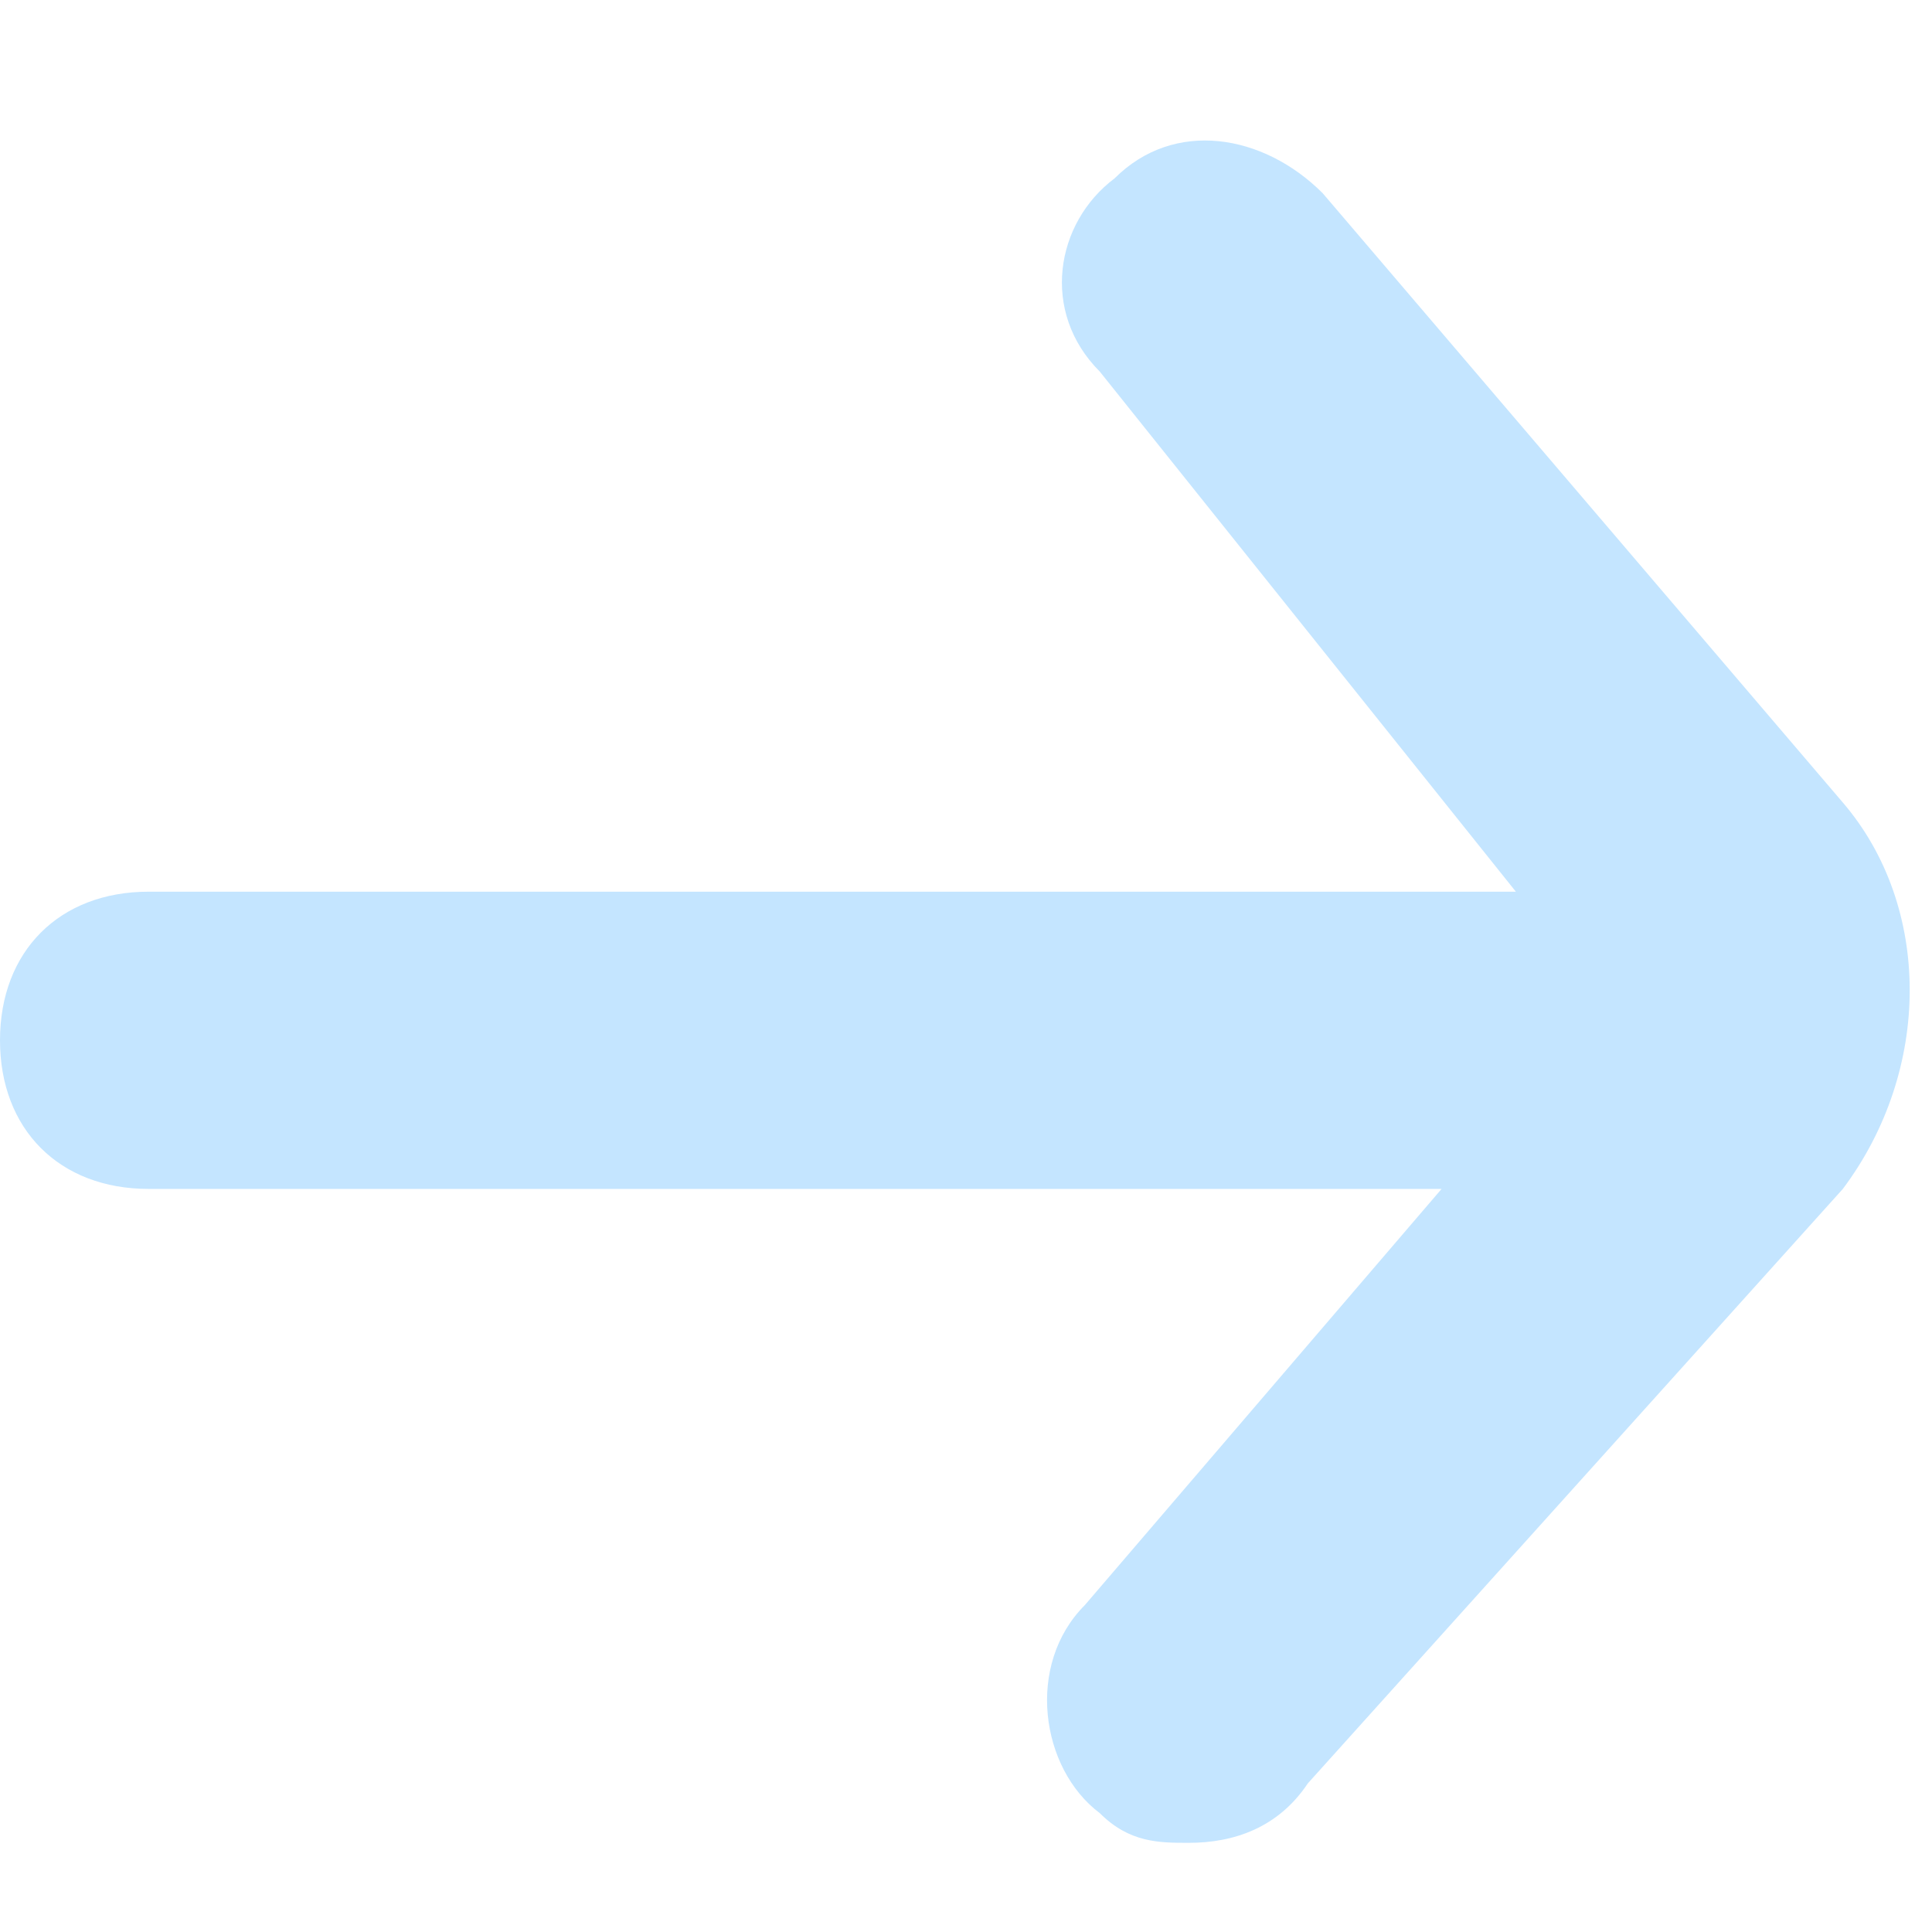 <?xml version="1.0" encoding="utf-8"?>
<!-- Generator: Adobe Illustrator 25.3.1, SVG Export Plug-In . SVG Version: 6.00 Build 0)  -->
<svg version="1.1" id="Capa_1" xmlns="http://www.w3.org/2000/svg" xmlns:xlink="http://www.w3.org/1999/xlink" x="0px" y="0px"
	 viewBox="0 0 13 13" style="enable-background:new 0 0 13 13;" xml:space="preserve">
<style type="text/css">
	.st0{fill:#C4E5FF;}
</style>
<path class="st0" d="M12.4,5.4L8.9,1.3c-0.4-0.4-1-0.5-1.4-0.1C7.1,1.5,7,2.1,7.4,2.5L10.2,6H1C0.4,6,0,6.4,0,7s0.4,1,1,1h8.7
	l-2.4,2.8c-0.4,0.4-0.3,1.1,0.1,1.4c0.2,0.2,0.4,0.2,0.6,0.2c0.3,0,0.6-0.1,0.8-0.4L12.4,8C13,7.2,13,6.1,12.4,5.4z"/>
</svg>

